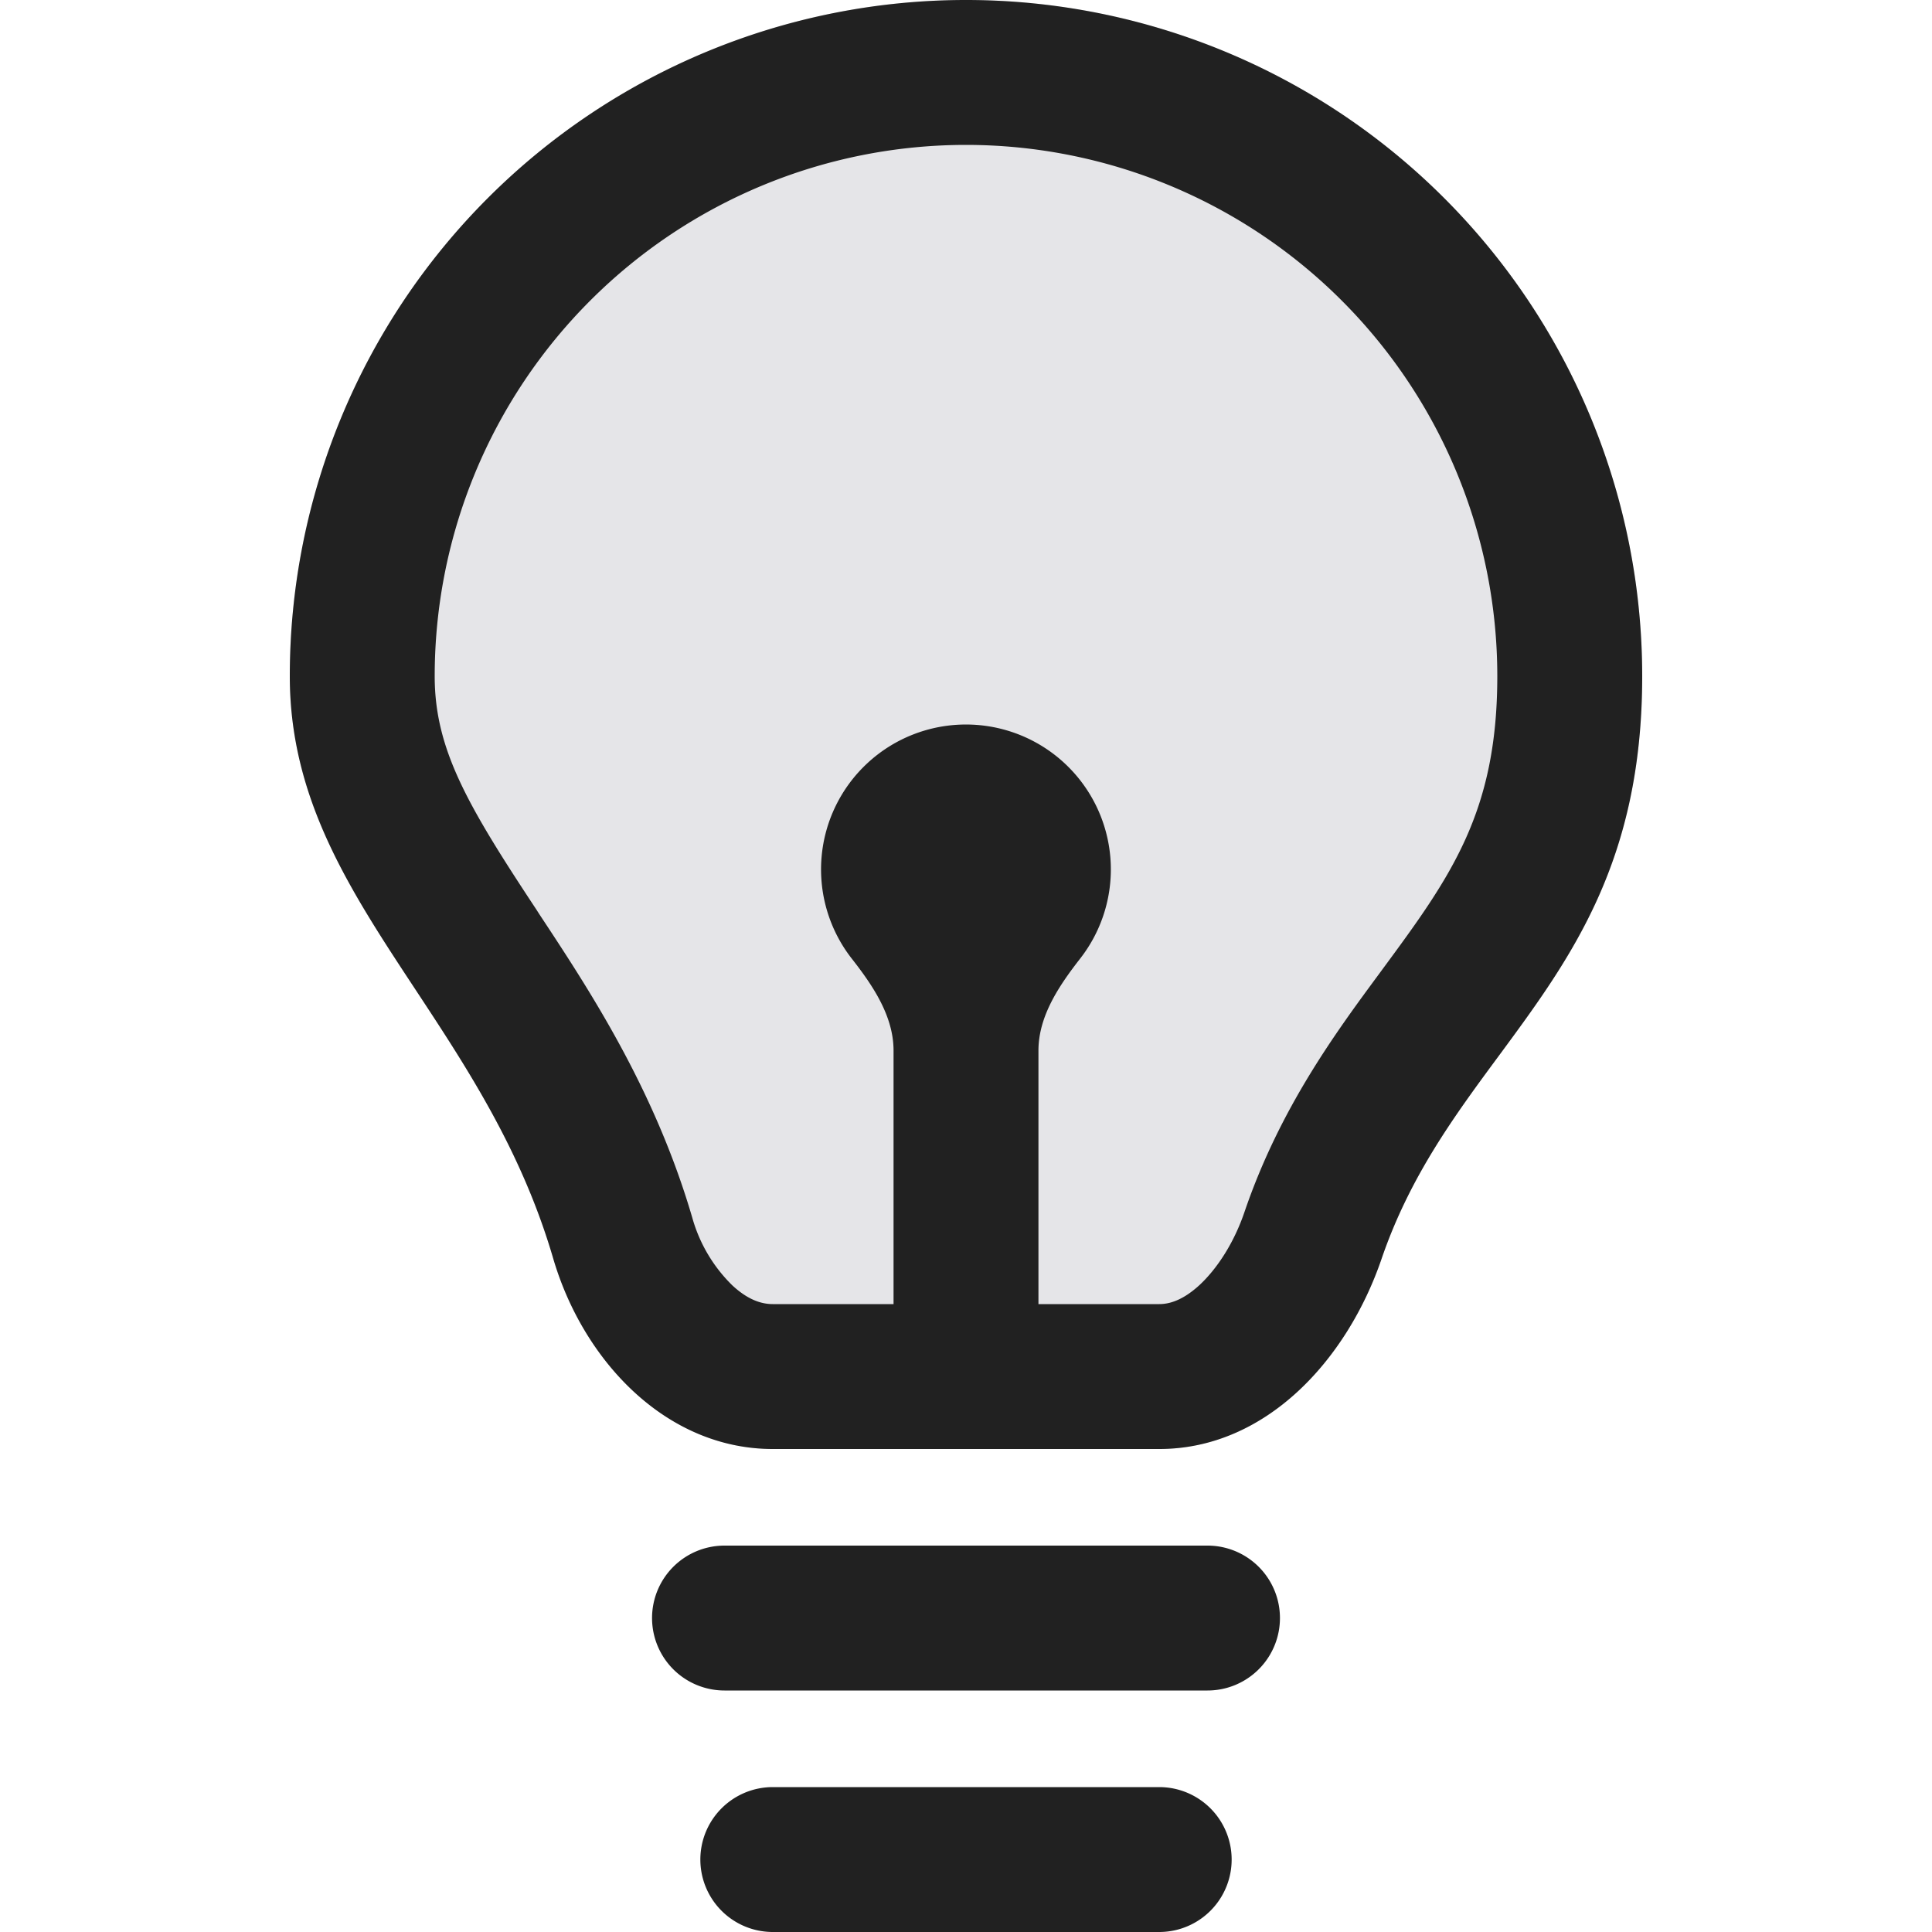 <svg xmlns="http://www.w3.org/2000/svg" width="20" height="20" fill="none" viewBox="0 0 20 20"><path fill="#E5E5E8" fill-rule="evenodd" d="M15.52 10.924C16.262 9.916 17 8.917 17 7A7 7 0 1 0 3 7c0 1.271.622 2.214 1.299 3.241.533.809 1.1 1.67 1.427 2.784C6.036 14.085 6.896 15 8 15h4c1.105 0 1.945-.924 2.302-1.969.292-.853.756-1.482 1.217-2.107Z" clip-rule="evenodd"/><path fill="#212121" fill-rule="evenodd" d="M8 15c-1.105 0-1.964-.914-2.274-1.975-.326-1.114-.894-1.975-1.427-2.784C3.622 9.214 3 8.271 3 7a7 7 0 0 1 14 0c0 1.917-.737 2.916-1.48 3.924-.462.625-.926 1.254-1.218 2.107C13.945 14.076 13.105 15 12 15H8Zm7.5-8c0 1.41-.482 2.076-1.188 3.033l-.033.045c-.448.607-1.03 1.394-1.396 2.468-.11.324-.286.59-.467.758-.172.157-.31.196-.416.196h-1.25v-2.624c0-.357.213-.672.432-.953a1.5 1.5 0 1 0-2.365 0c.22.281.433.596.433.953V13.5H8c-.115 0-.255-.042-.418-.193a1.573 1.573 0 0 1-.416-.703c-.39-1.332-1.063-2.353-1.584-3.142l-.03-.047C4.838 8.335 4.5 7.755 4.5 7a5.5 5.5 0 1 1 11 0ZM7.25 19.25A.75.75 0 0 1 8 18.5h4a.75.75 0 0 1 0 1.5H8a.75.75 0 0 1-.75-.75Zm-.5-2.5A.75.75 0 0 1 7.5 16h5a.75.75 0 0 1 0 1.5h-5a.75.75 0 0 1-.75-.75Z" clip-rule="evenodd"/></svg>